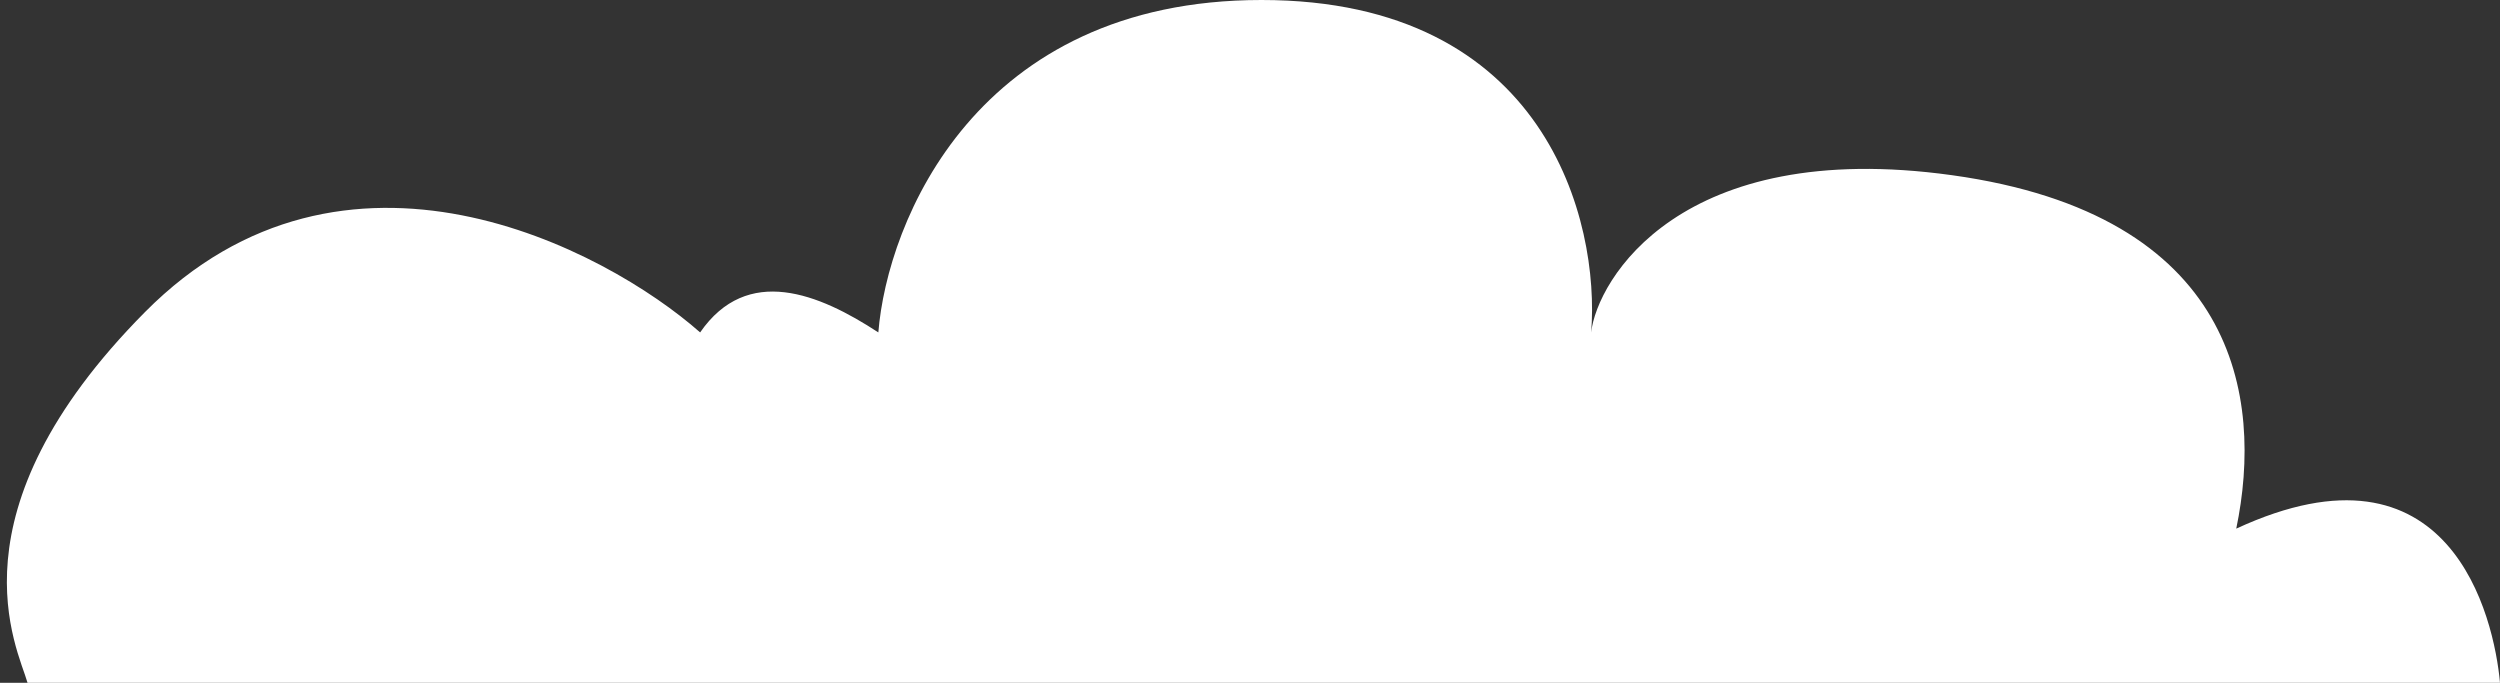 <svg width="227" height="62" viewBox="0 0 227 62" fill="none" xmlns="http://www.w3.org/2000/svg">
<rect x="0" y="0" width="227" height="62" fill="#333333" stroke="none"/>
<path d="M177.244 15.908C203.052 19.5 205.547 36 203.052 48C222.51 39 226.461 56.017 227 62H2.5C1.625 58.875 -4.95 46.601 13.173 28.327C31.295 10.054 54.943 22.57 63.572 30.184C67.847 24 74.36 26.649 79.753 30.184C80.562 20.123 88.653 0 114.542 0C140.432 0 145.286 20.123 144.477 30.184C145.017 25.425 152.562 12.473 177.244 15.908Z" fill="white"/>
</svg>
